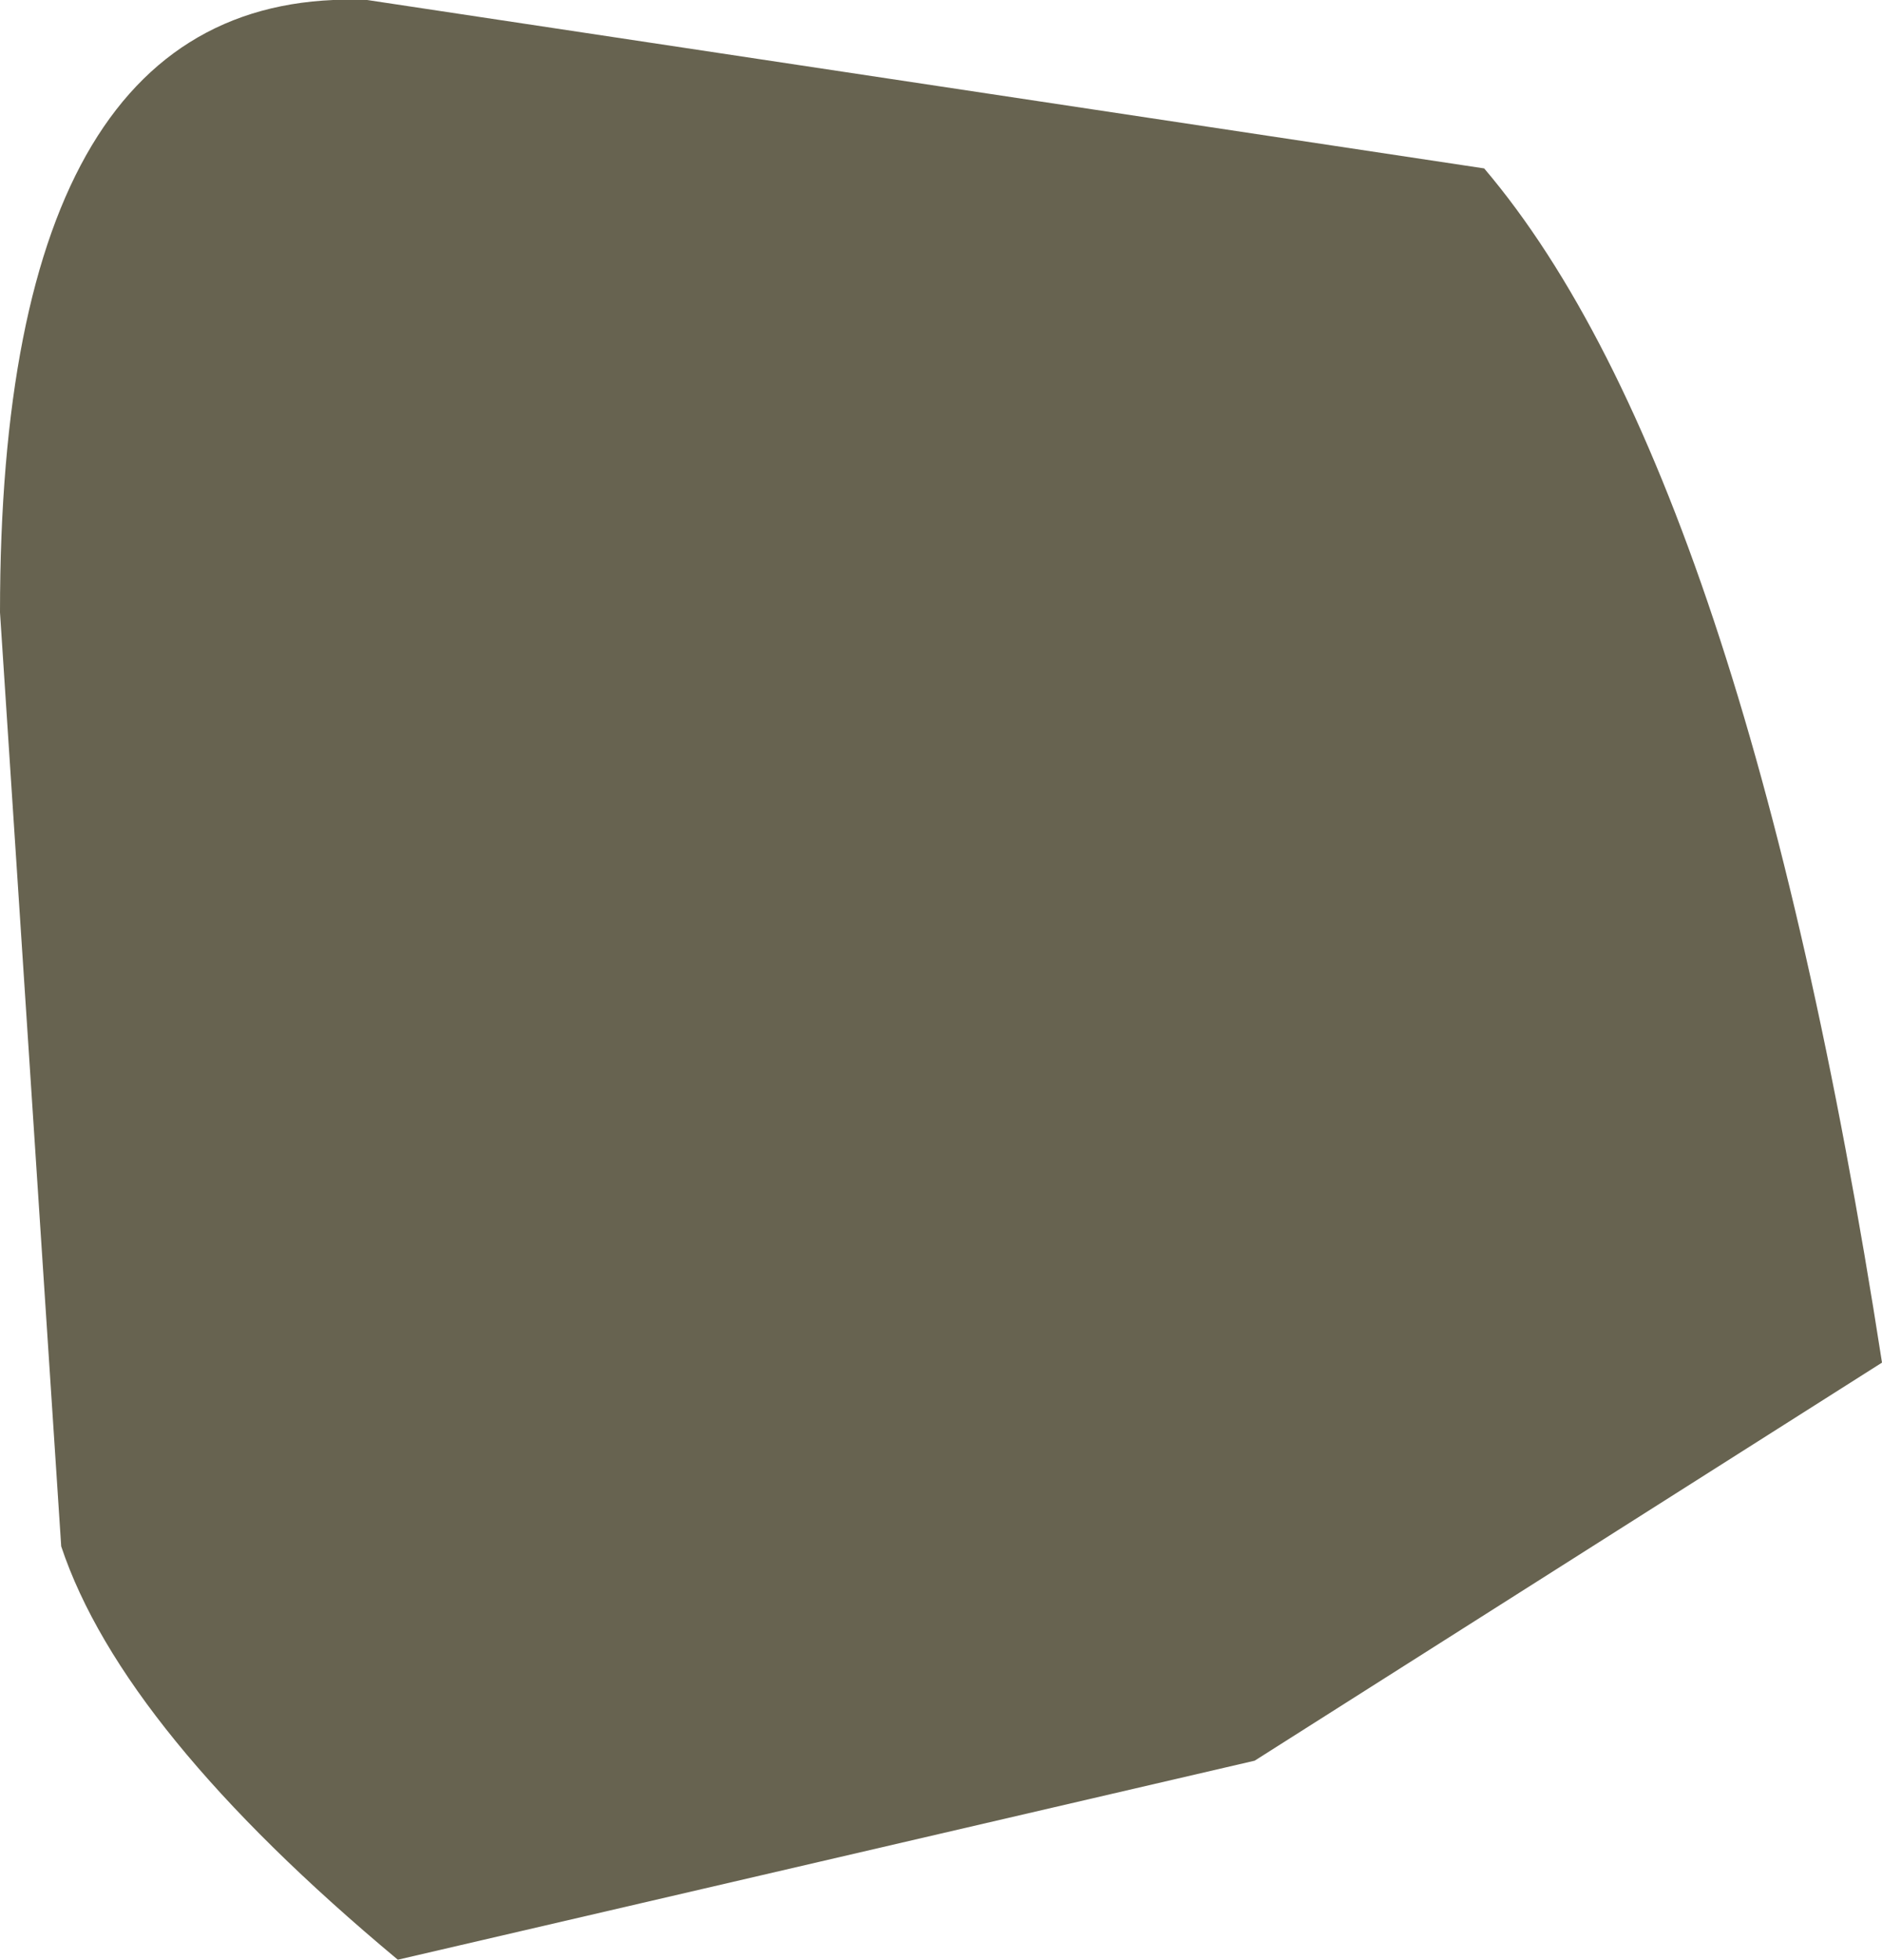<?xml version="1.0" encoding="UTF-8" standalone="no"?>
<svg xmlns:ffdec="https://www.free-decompiler.com/flash" xmlns:xlink="http://www.w3.org/1999/xlink" ffdec:objectType="shape" height="6.4px" width="6.15px" xmlns="http://www.w3.org/2000/svg">
  <g transform="matrix(1.0, 0.0, 0.0, 1.0, -278.35, -428.1)">
    <path d="M278.55 433.15 L278.35 430.1 Q278.35 428.05 279.55 428.1 L283.2 428.65 Q284.05 429.65 284.5 432.55 L282.45 433.85 279.65 434.5 Q278.75 433.75 278.55 433.15" fill="#676350" fill-rule="evenodd" stroke="none"/>
  </g>
</svg>
